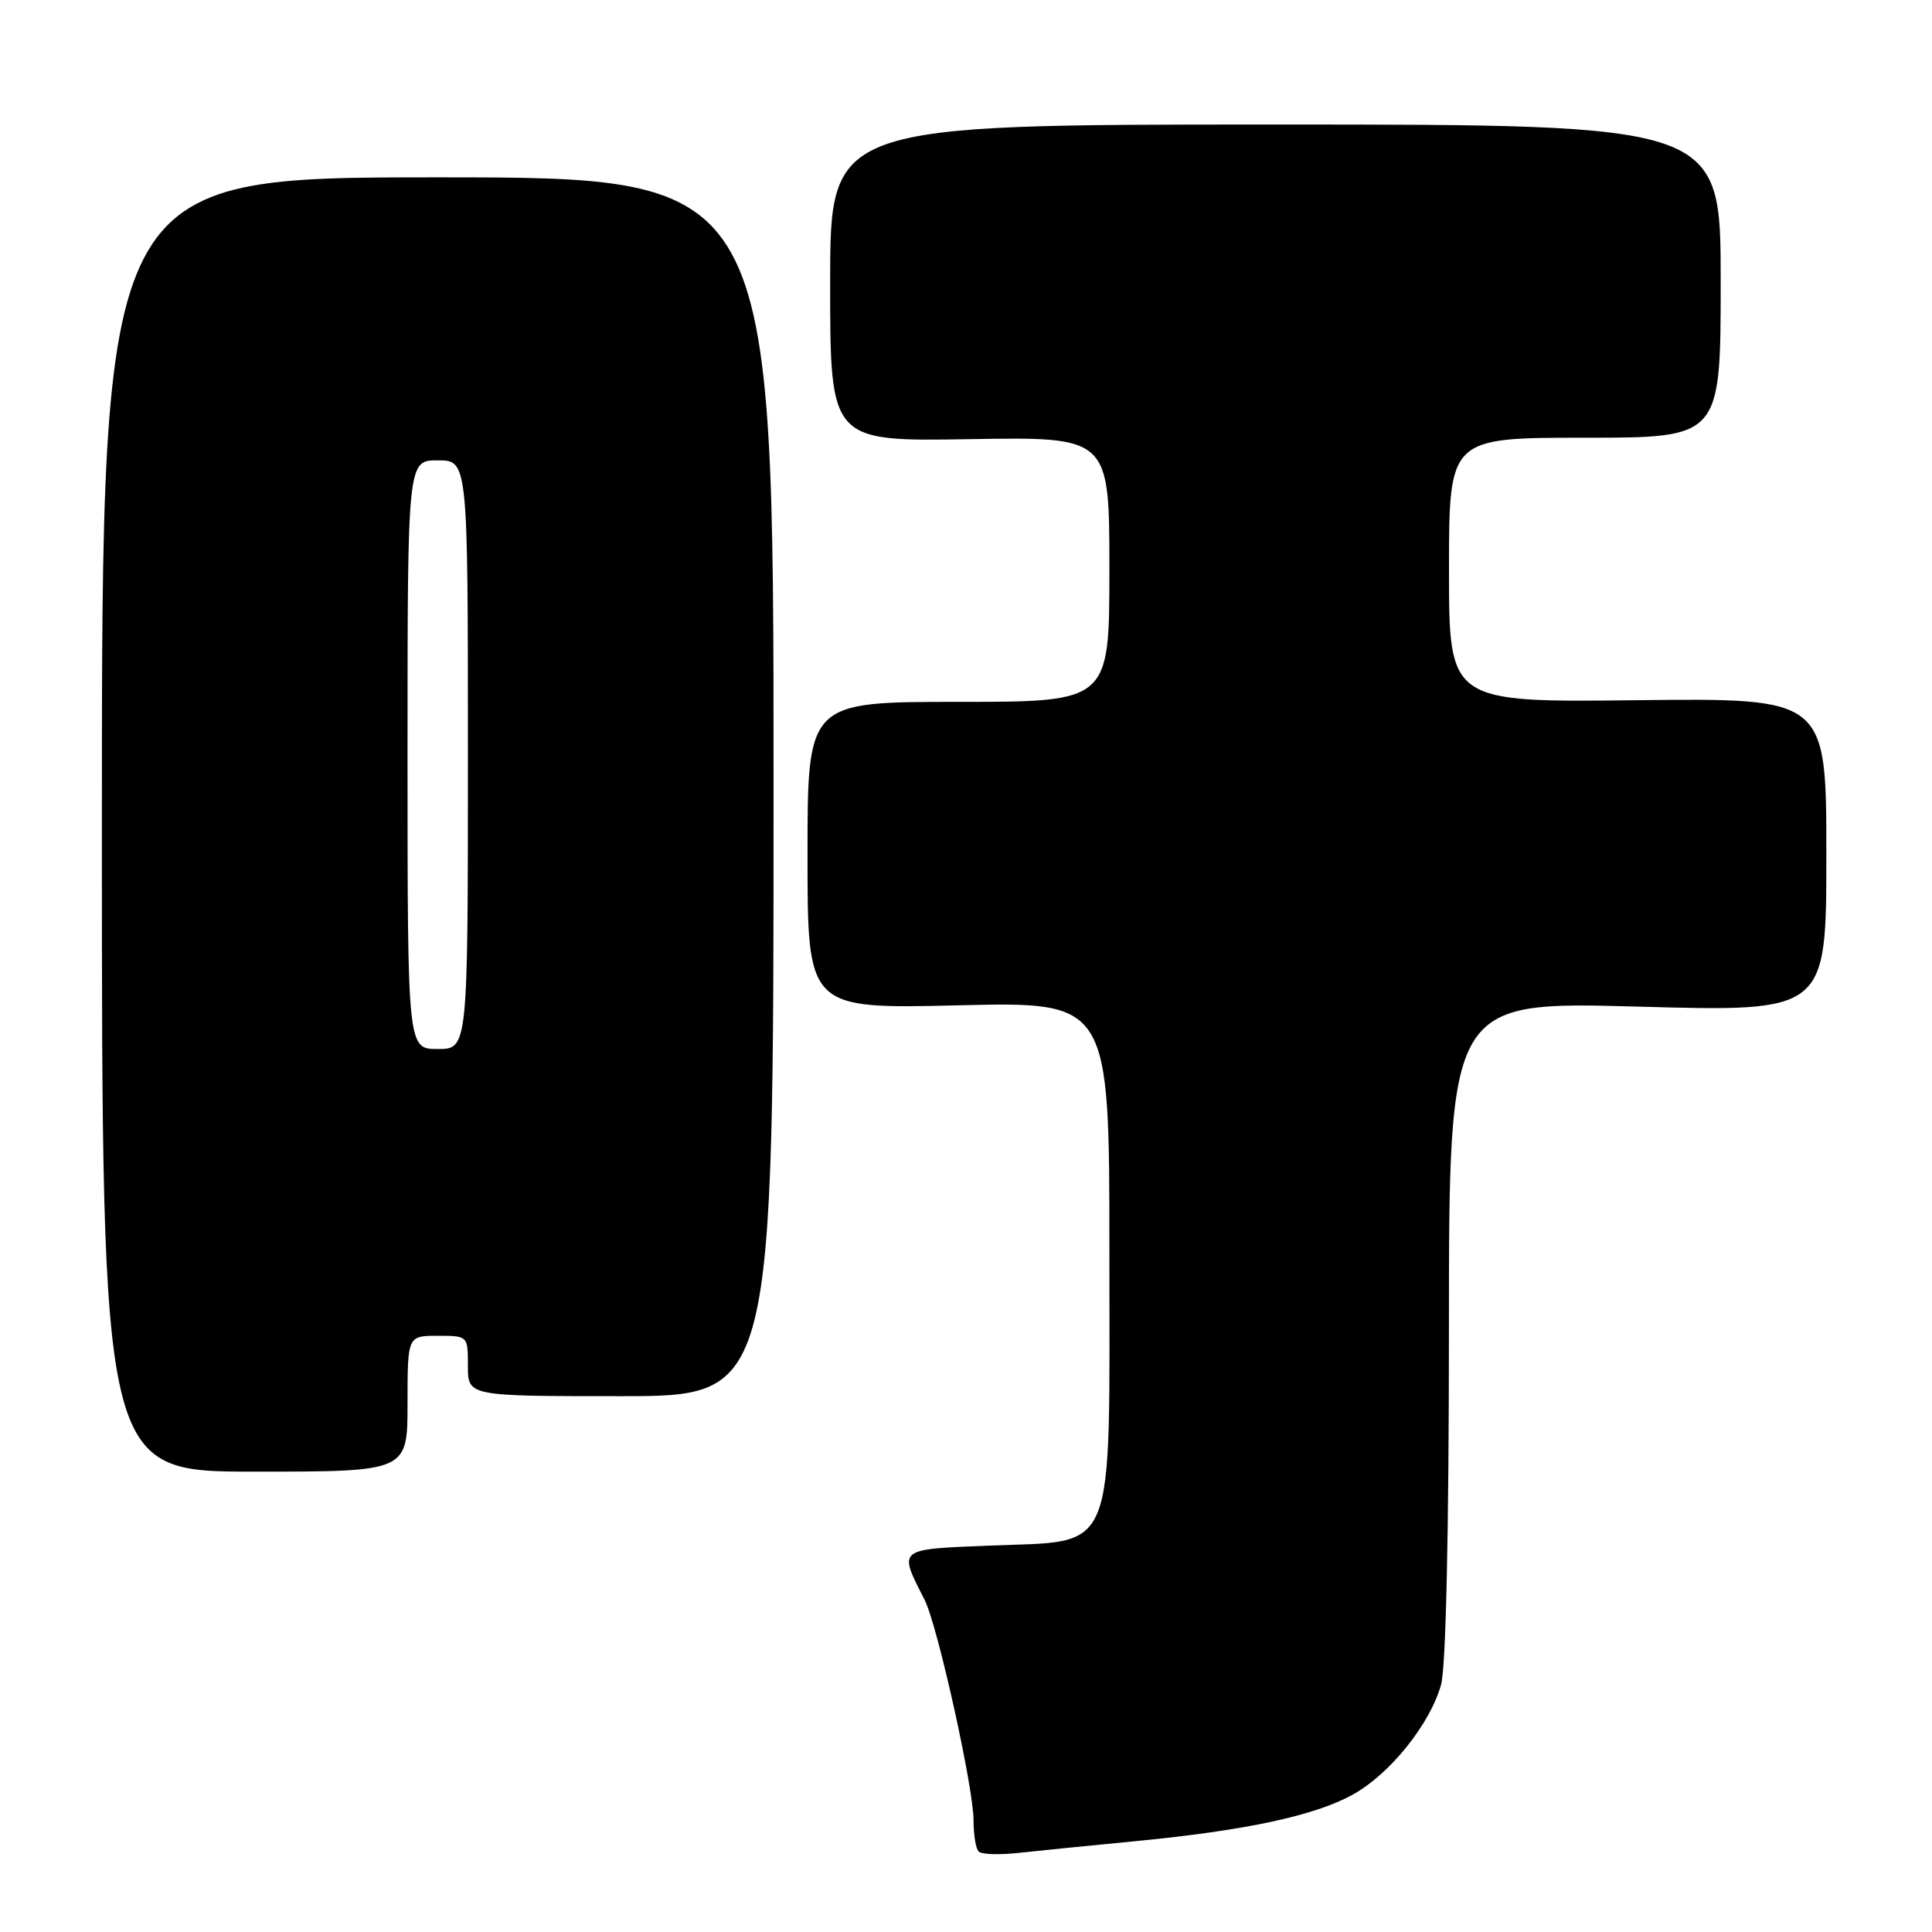 <?xml version="1.0" encoding="UTF-8" standalone="no"?>
<!DOCTYPE svg PUBLIC "-//W3C//DTD SVG 1.1//EN" "http://www.w3.org/Graphics/SVG/1.1/DTD/svg11.dtd" >
<svg xmlns="http://www.w3.org/2000/svg" xmlns:xlink="http://www.w3.org/1999/xlink" version="1.1" viewBox="0 0 256 256">
 <g >
 <path fill="currentColor"
d=" M 150.50 243.96 C 165.06 242.55 174.21 240.59 179.26 237.79 C 184.17 235.08 189.51 228.43 190.95 223.22 C 191.59 220.92 191.99 202.91 191.99 176.09 C 192.00 132.69 192.00 132.69 217.00 133.38 C 242.00 134.08 242.00 134.08 242.00 113.29 C 242.00 92.50 242.00 92.50 217.00 92.78 C 192.00 93.07 192.00 93.07 192.00 75.53 C 192.00 58.00 192.00 58.00 210.00 58.00 C 228.00 58.00 228.00 58.00 228.00 37.25 C 228.00 16.50 228.00 16.50 169.00 16.50 C 110.00 16.50 110.00 16.50 110.00 37.50 C 110.00 58.50 110.00 58.50 128.50 58.19 C 147.00 57.88 147.00 57.88 147.00 75.44 C 147.00 93.00 147.00 93.00 127.00 93.00 C 107.00 93.00 107.00 93.00 107.00 113.34 C 107.00 133.69 107.00 133.69 127.00 133.21 C 147.00 132.73 147.00 132.73 147.00 165.81 C 147.00 206.83 148.11 204.10 131.13 204.80 C 118.78 205.31 119.02 205.11 122.52 212.00 C 124.23 215.37 129.00 236.87 129.00 241.20 C 129.00 243.11 129.30 244.97 129.68 245.34 C 130.05 245.72 132.41 245.80 134.93 245.52 C 137.44 245.25 144.45 244.54 150.50 243.96 Z  M 54.00 186.00 C 54.00 177.00 54.00 177.00 58.00 177.00 C 62.00 177.00 62.00 177.00 62.00 181.00 C 62.00 185.00 62.00 185.00 82.25 185.00 C 102.50 185.00 102.50 185.00 102.50 104.25 C 102.50 23.50 102.50 23.50 58.00 23.50 C 13.50 23.50 13.50 23.50 13.50 109.25 C 13.50 195.00 13.50 195.00 33.75 195.00 C 54.00 195.00 54.00 195.00 54.00 186.00 Z  M 54.00 100.00 C 54.00 61.00 54.00 61.00 58.00 61.00 C 62.00 61.00 62.00 61.00 62.00 100.00 C 62.00 139.00 62.00 139.00 58.00 139.00 C 54.00 139.00 54.00 139.00 54.00 100.00 Z "/>
</g>
</svg>